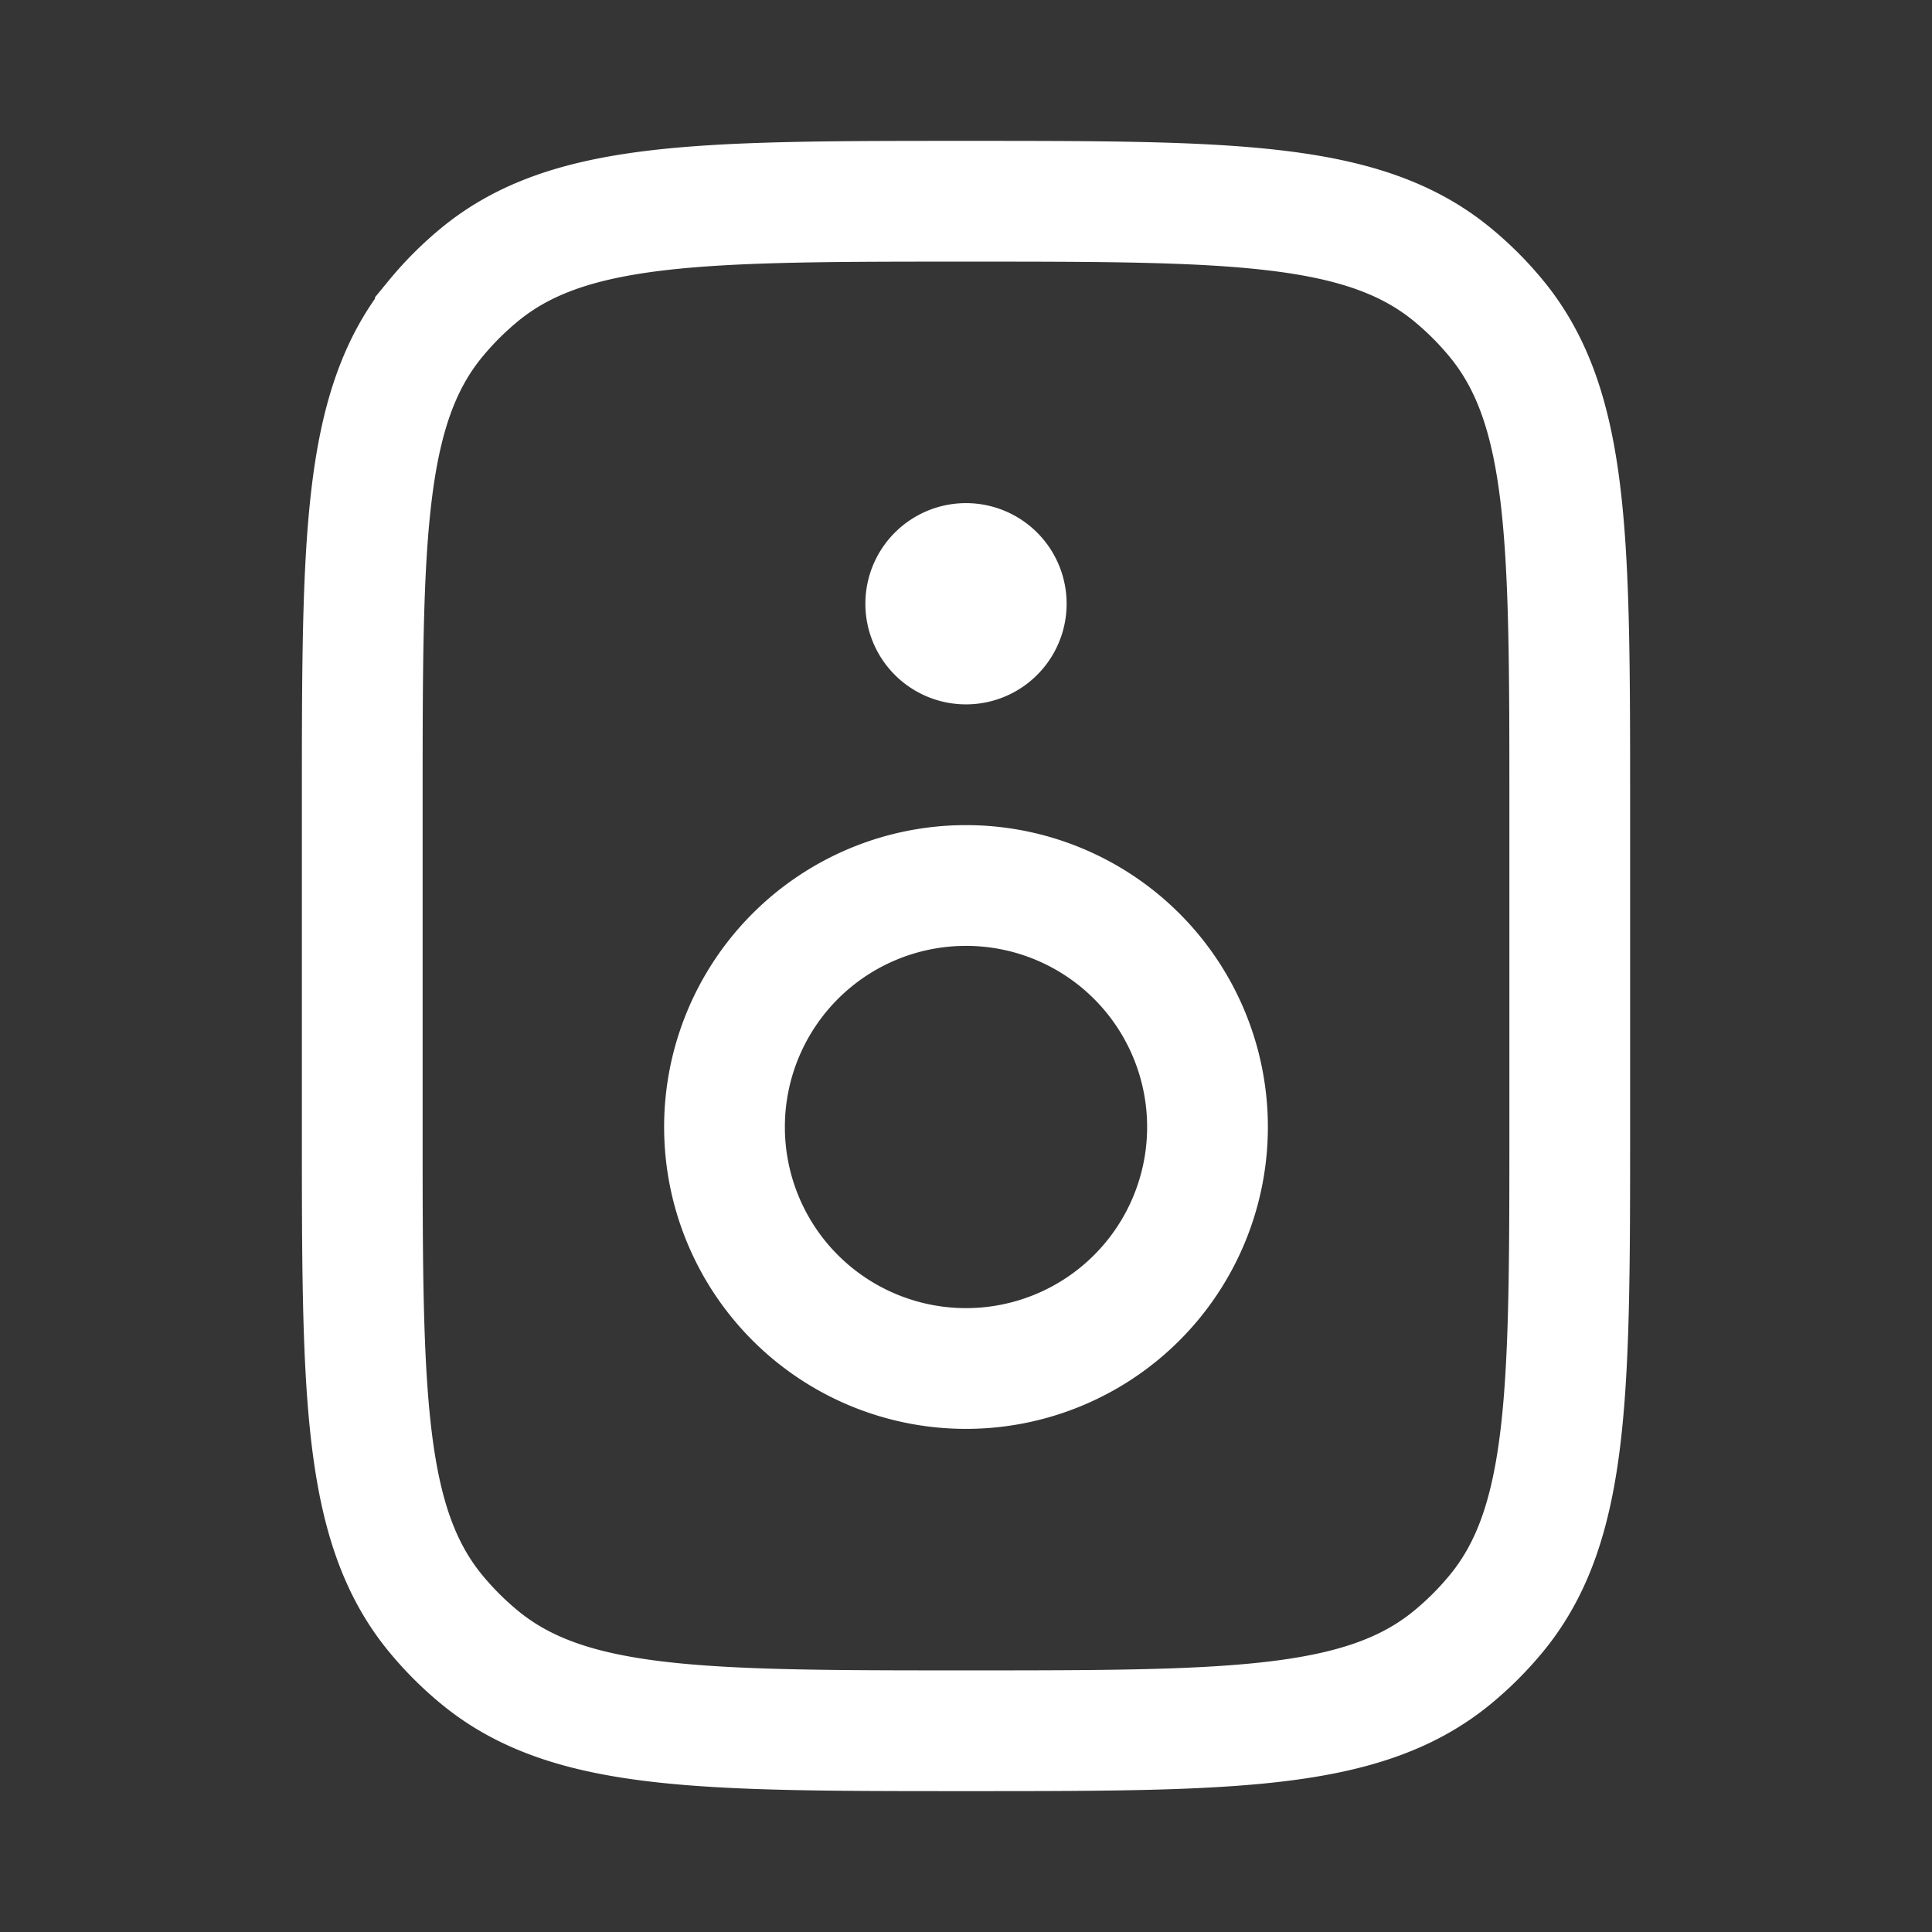 <svg xmlns="http://www.w3.org/2000/svg" width="24" height="24" fill="none"><rect width="100%" height="100%" fill="#333333" stroke="none"/><path fill="#fff" fill-opacity=".01" d="M24 0v24H0V0z"/><path fill="#FFFFFF" d="M12.5 7.5a.5.5 0 1 1-1 0 .5.5 0 0 1 1 0"/><path stroke="#FFFFFF" stroke-width="1.5" d="M4.5 10c0-3.287 0-4.931.908-6.038a4 4 0 0 1 .554-.554C7.07 2.5 8.712 2.5 12 2.5c3.287 0 4.931 0 6.038.908a4 4 0 0 1 .554.554C19.5 5.07 19.5 6.712 19.5 10v4c0 3.288 0 4.931-.908 6.038a4.001 4.001 0 0 1-.554.554c-1.107.908-2.75.908-6.038.908-3.287 0-4.931 0-6.038-.908a4 4 0 0 1-.554-.554C4.5 18.93 4.5 17.288 4.5 14z"/><path stroke="#FFFFFF" stroke-width="1.5" d="M15 14a3 3 0 1 1-6 0 3 3 0 0 1 6 0ZM12.5 7.5a.5.5 0 1 1-1 0 .5.5 0 0 1 1 0Z"/></svg>
